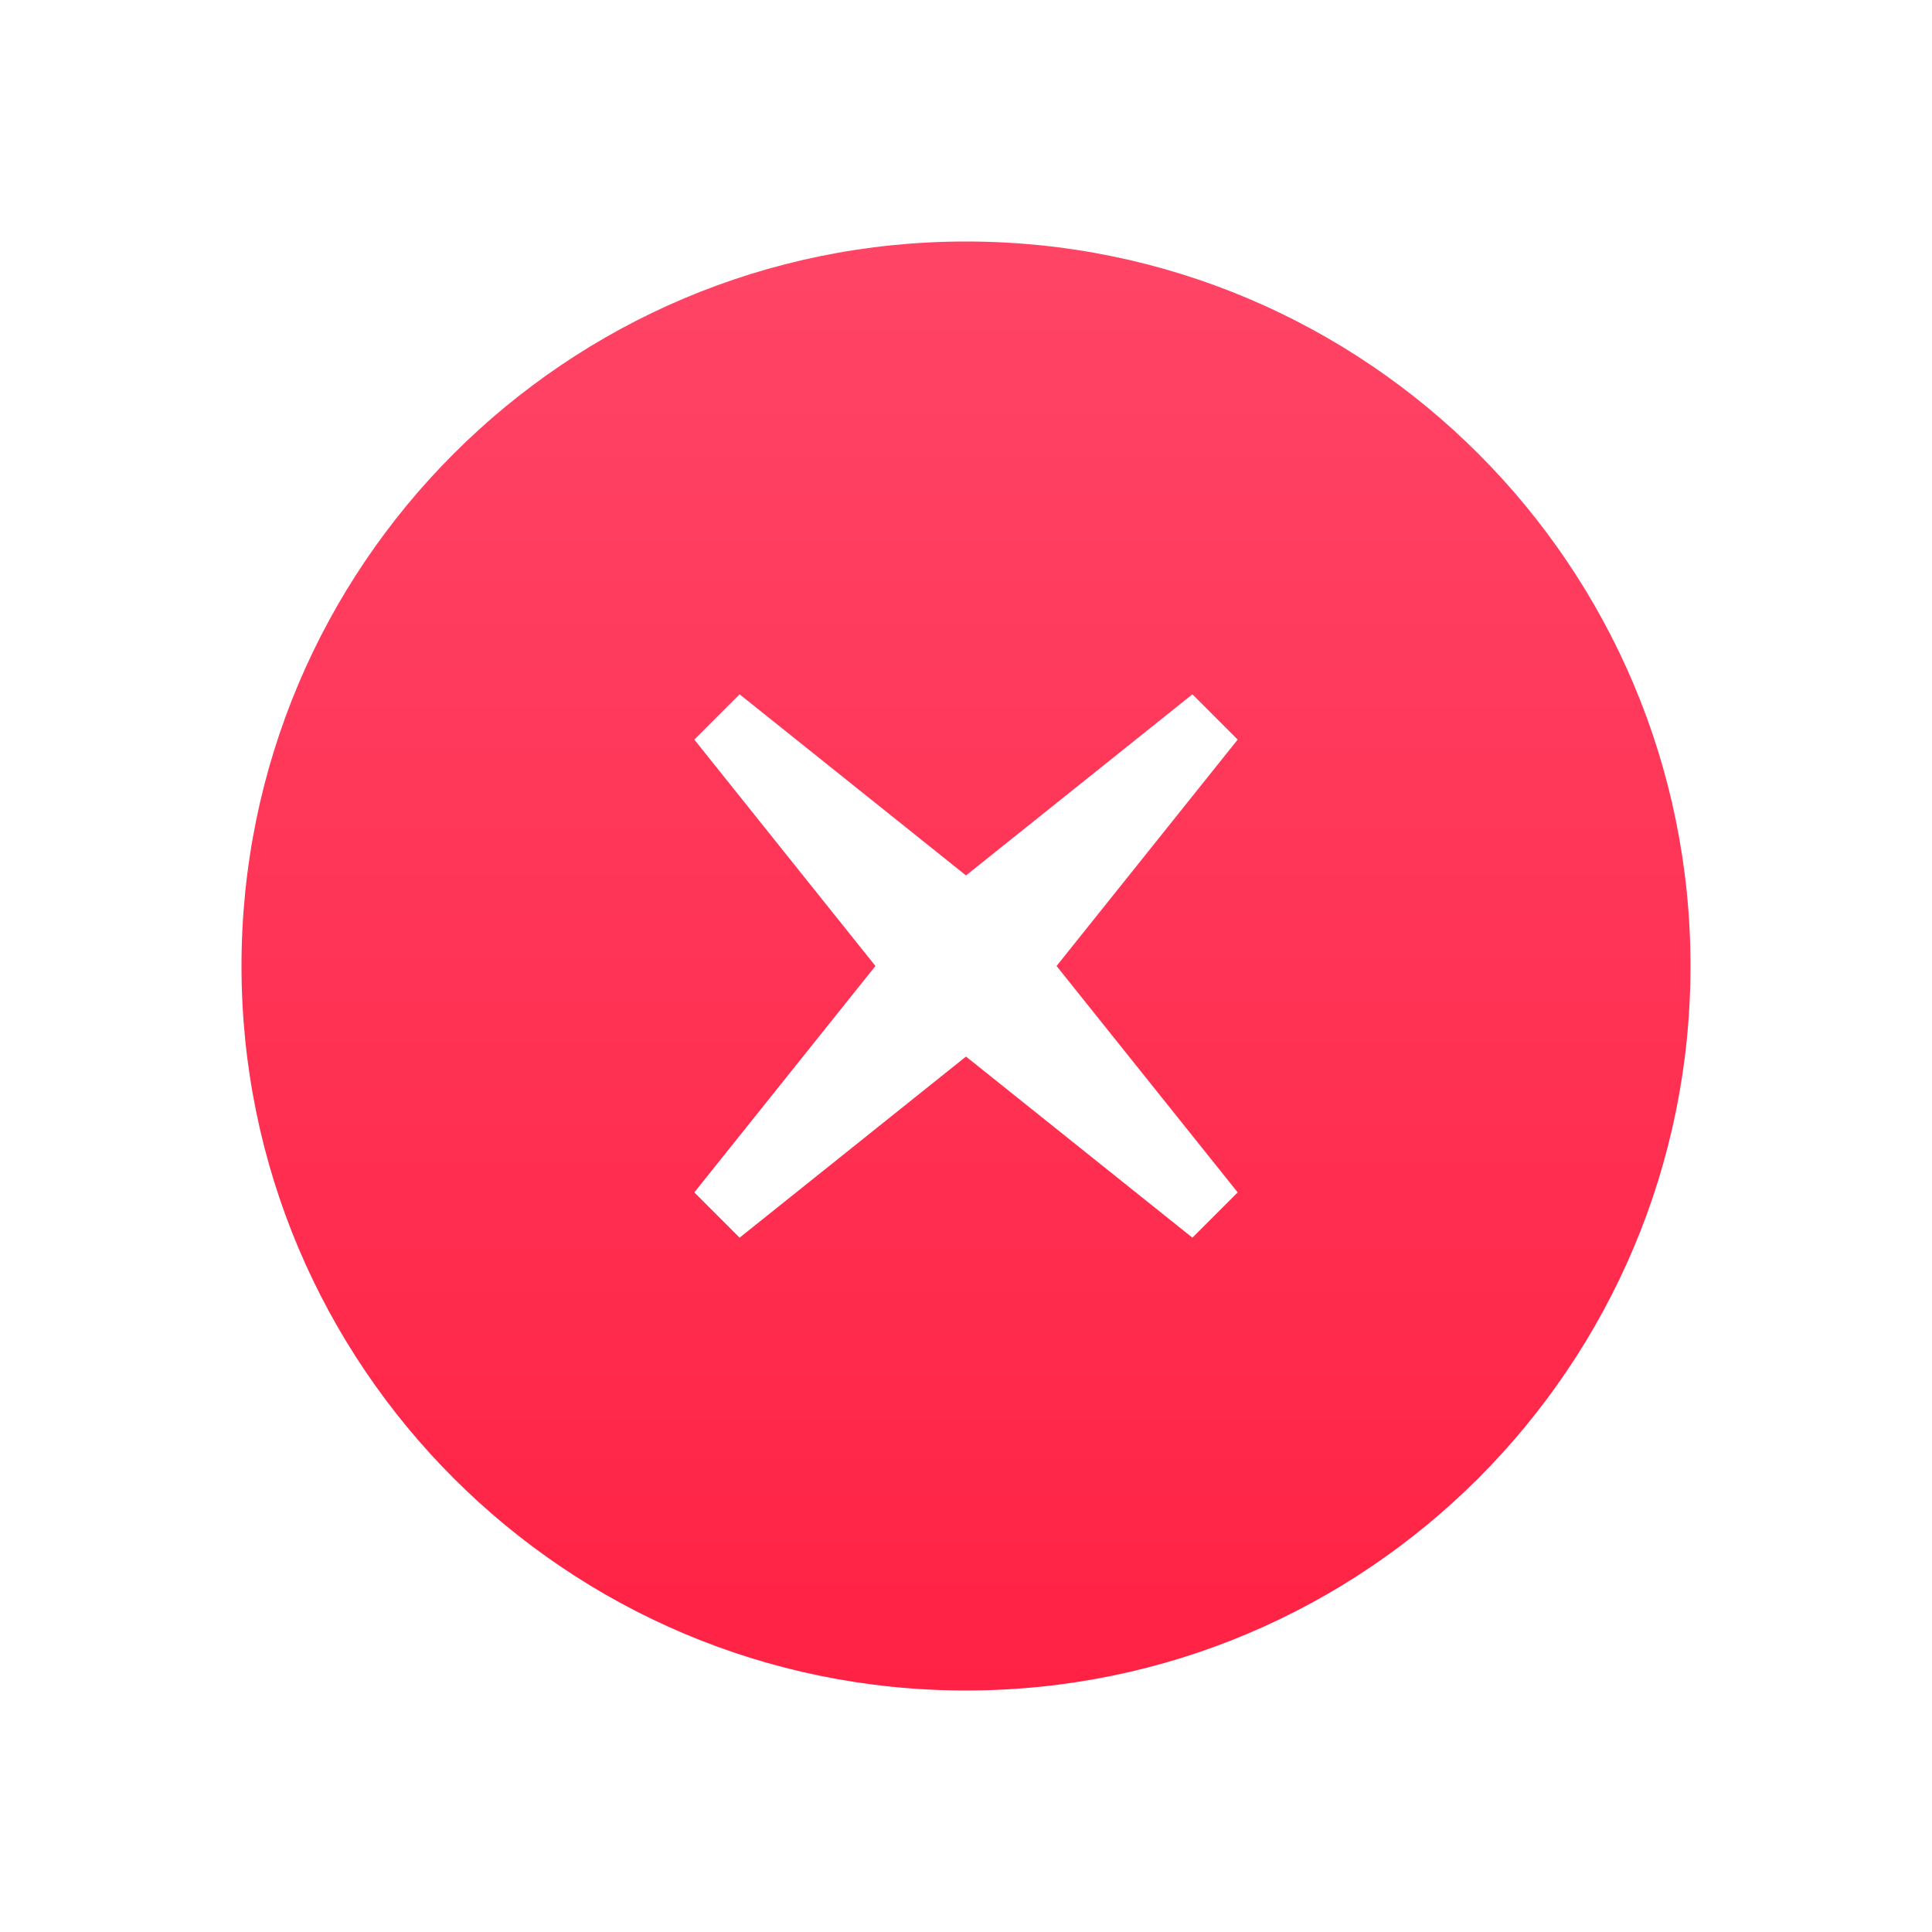 <?xml version="1.0" encoding="UTF-8"?>
<svg width="64px" height="64px" viewBox="0 0 64 64" version="1.1" xmlns="http://www.w3.org/2000/svg" xmlns:xlink="http://www.w3.org/1999/xlink">
    <!-- Generator: Sketch 51.2 (57519) - http://www.bohemiancoding.com/sketch -->
    <title>64/Notice/Failure</title>
    <desc>Created with Sketch.</desc>
    <defs>
        <linearGradient x1="50%" y1="1.804%" x2="50%" y2="100%" id="linearGradient-1">
            <stop stop-color="#FF4466" offset="0%"></stop>
            <stop stop-color="#FF2244" offset="100%"></stop>
        </linearGradient>
    </defs>
    <g id="64/Notice/Failure" stroke="none" stroke-width="1" fill="none" fill-rule="evenodd">
        <path d="M32,56 C18.745,56 8,45.255 8,32 C8,18.745 18.745,8 32,8 C45.255,8 56,18.745 56,32 C56,45.255 45.255,56 32,56 Z M23,24.5 L29,32 L23,39.5 L24.5,41 L32,35 L39.5,41 L41,39.5 L35,32 L41,24.5 L39.5,23 L32,29 L24.5,23 L23,24.5 Z" id="Oval-7" fill="url(#linearGradient-1)"></path>
    </g>
</svg>